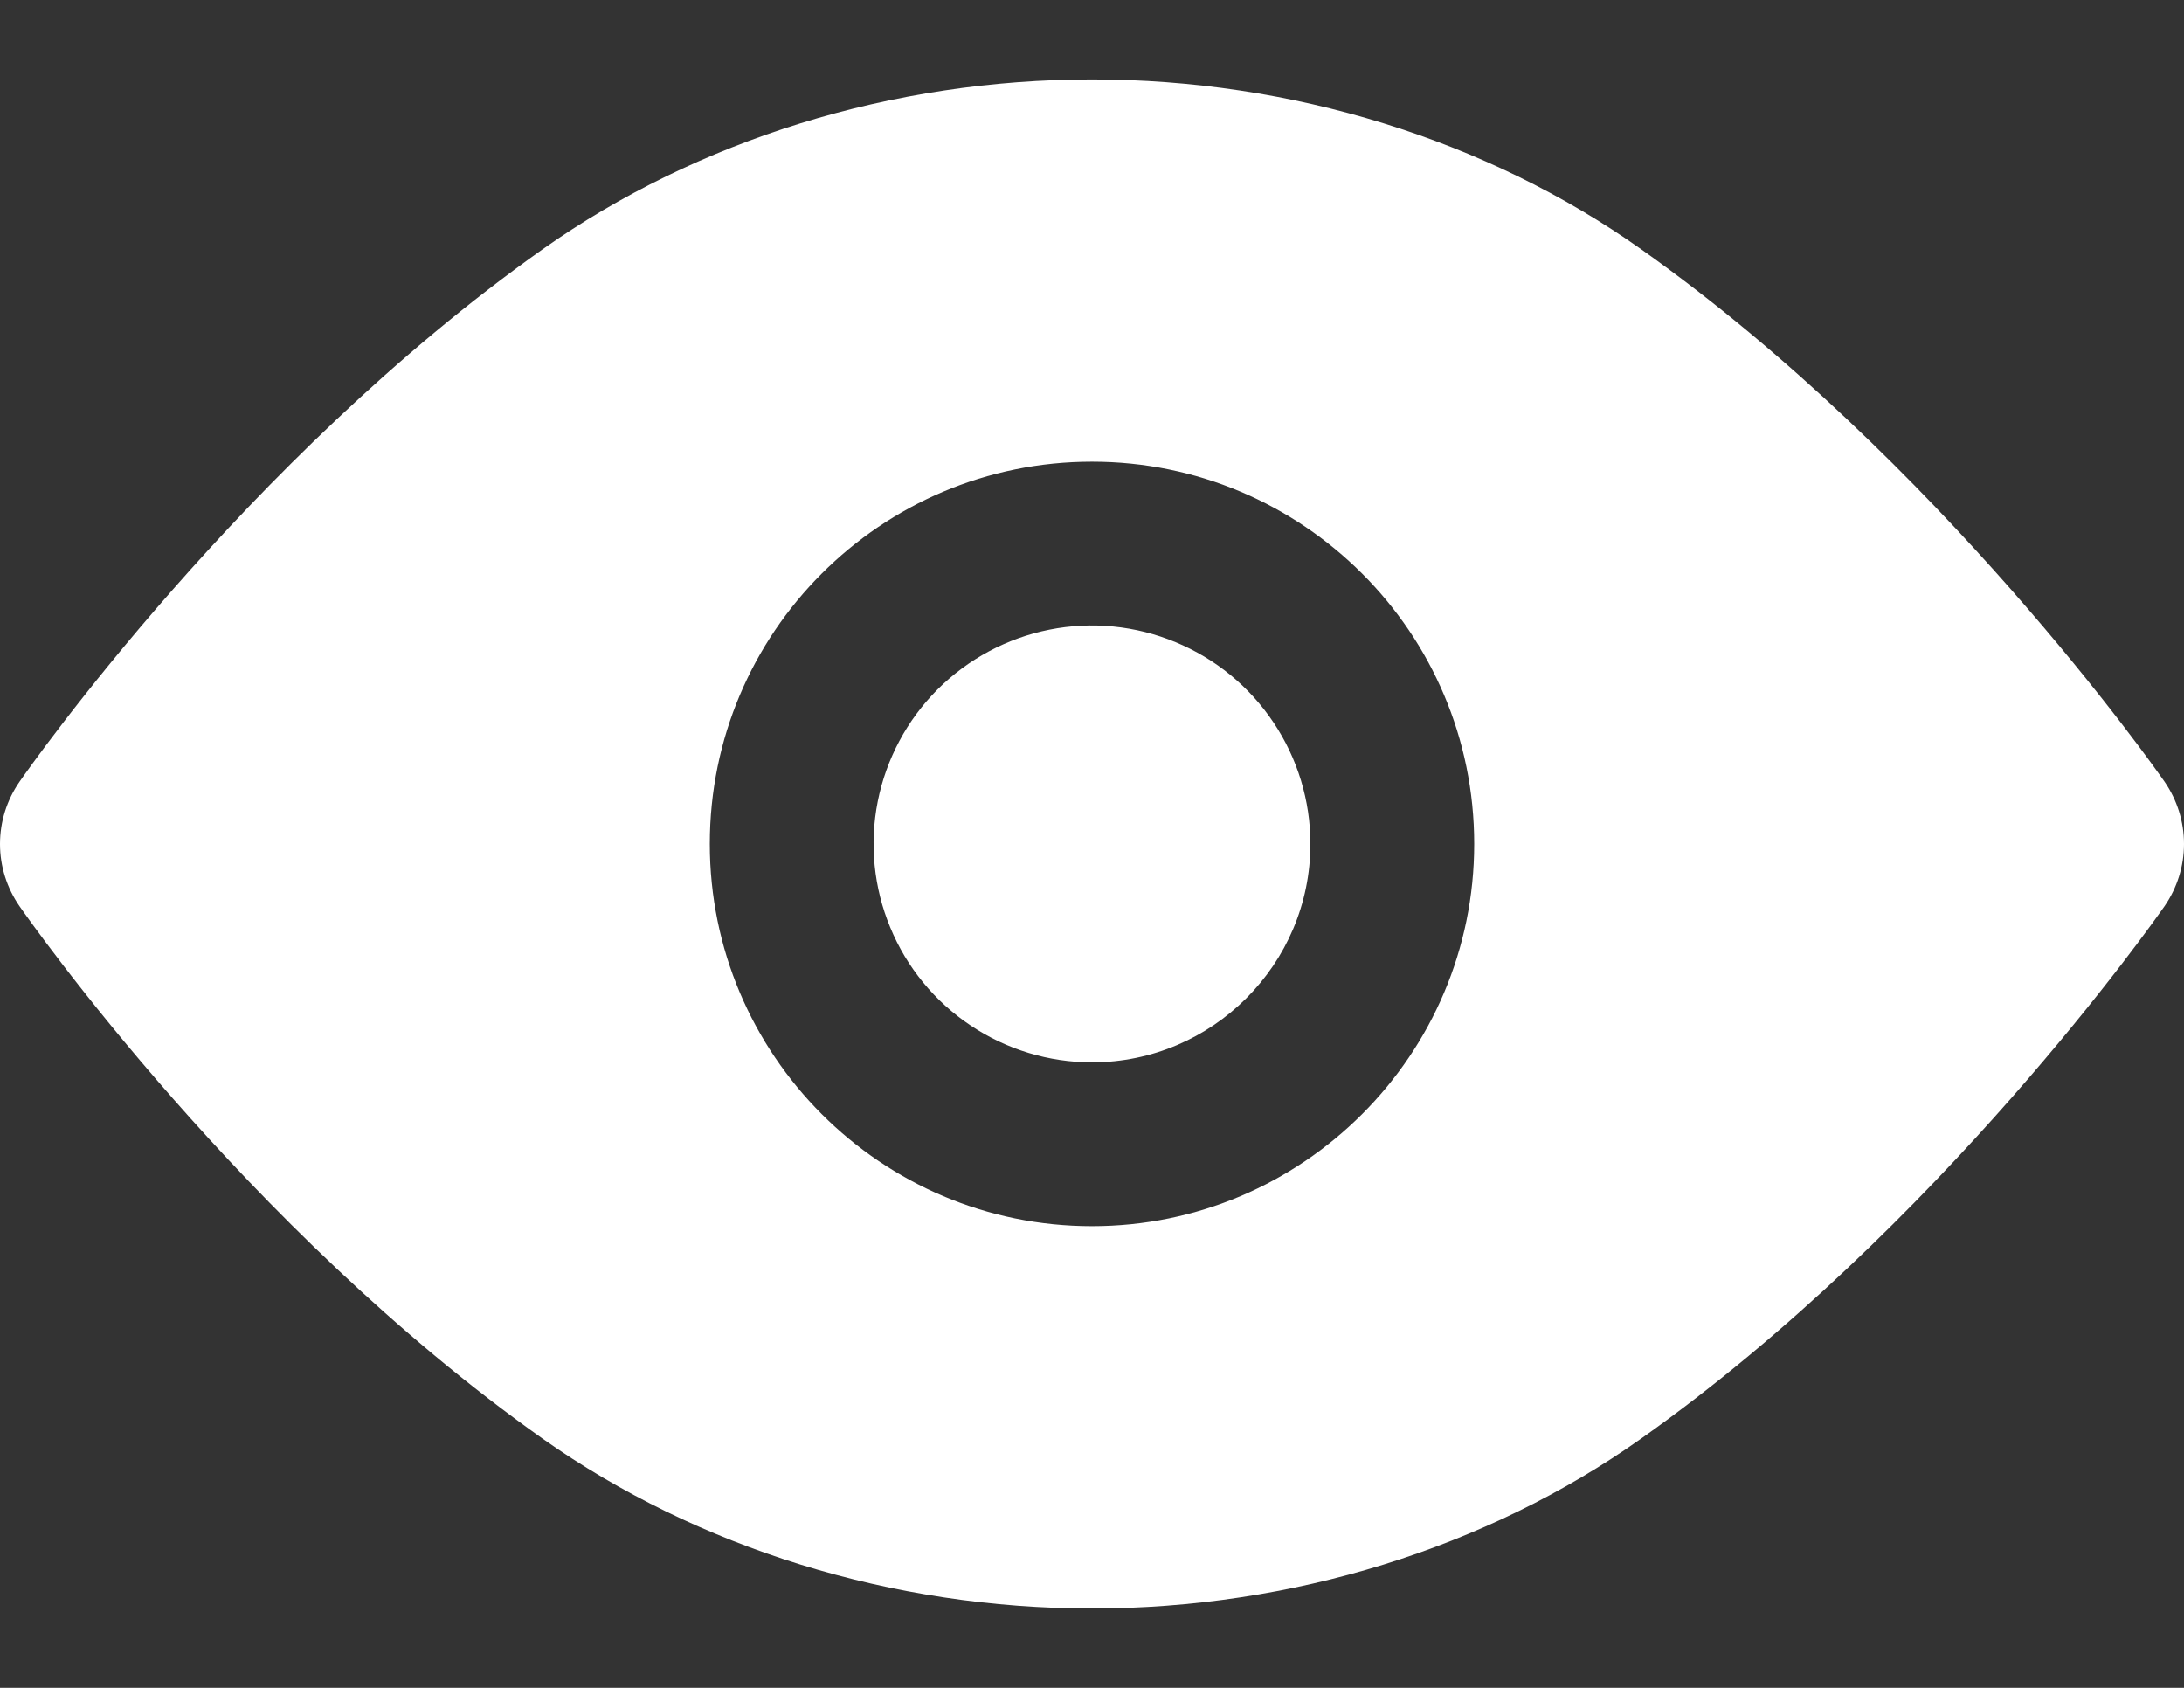 <svg width="22" height="17" viewBox="0 0 22 17" fill="none" xmlns="http://www.w3.org/2000/svg">
<rect x="0" y="0" width="22" height="17" fill="#333333" stroke="none"/>
<path d="M21.804 7.873C21.712 7.742 19.535 4.635 16.531 2.51C14.974 1.407 13.009 0.8 11 0.8C8.992 0.8 7.028 1.407 5.467 2.51C2.463 4.635 0.288 7.742 0.197 7.873C0.069 8.057 0 8.276 0 8.501C0 8.725 0.069 8.944 0.197 9.128C0.288 9.259 2.463 12.367 5.467 14.491C7.028 15.593 8.993 16.201 11 16.201C13.008 16.201 14.974 15.593 16.531 14.49C19.535 12.366 21.712 9.258 21.804 9.127C21.931 8.943 22 8.724 22 8.5C22 8.276 21.931 8.057 21.804 7.873ZM11 12.35C8.873 12.35 7.15 10.623 7.15 8.5C7.15 6.373 8.873 4.65 11 4.65C13.123 4.65 14.85 6.373 14.85 8.5C14.85 10.623 13.123 12.35 11 12.35ZM13.2 8.5C13.2 9.712 12.212 10.7 11 10.7C10.565 10.7 10.14 10.571 9.778 10.329C9.416 10.088 9.134 9.744 8.968 9.342C8.801 8.94 8.757 8.498 8.842 8.071C8.927 7.644 9.137 7.252 9.444 6.944C9.752 6.637 10.144 6.427 10.571 6.342C10.998 6.257 11.44 6.301 11.842 6.468C12.244 6.634 12.588 6.916 12.829 7.278C13.071 7.64 13.2 8.065 13.2 8.5Z" fill="white"/>
</svg>
